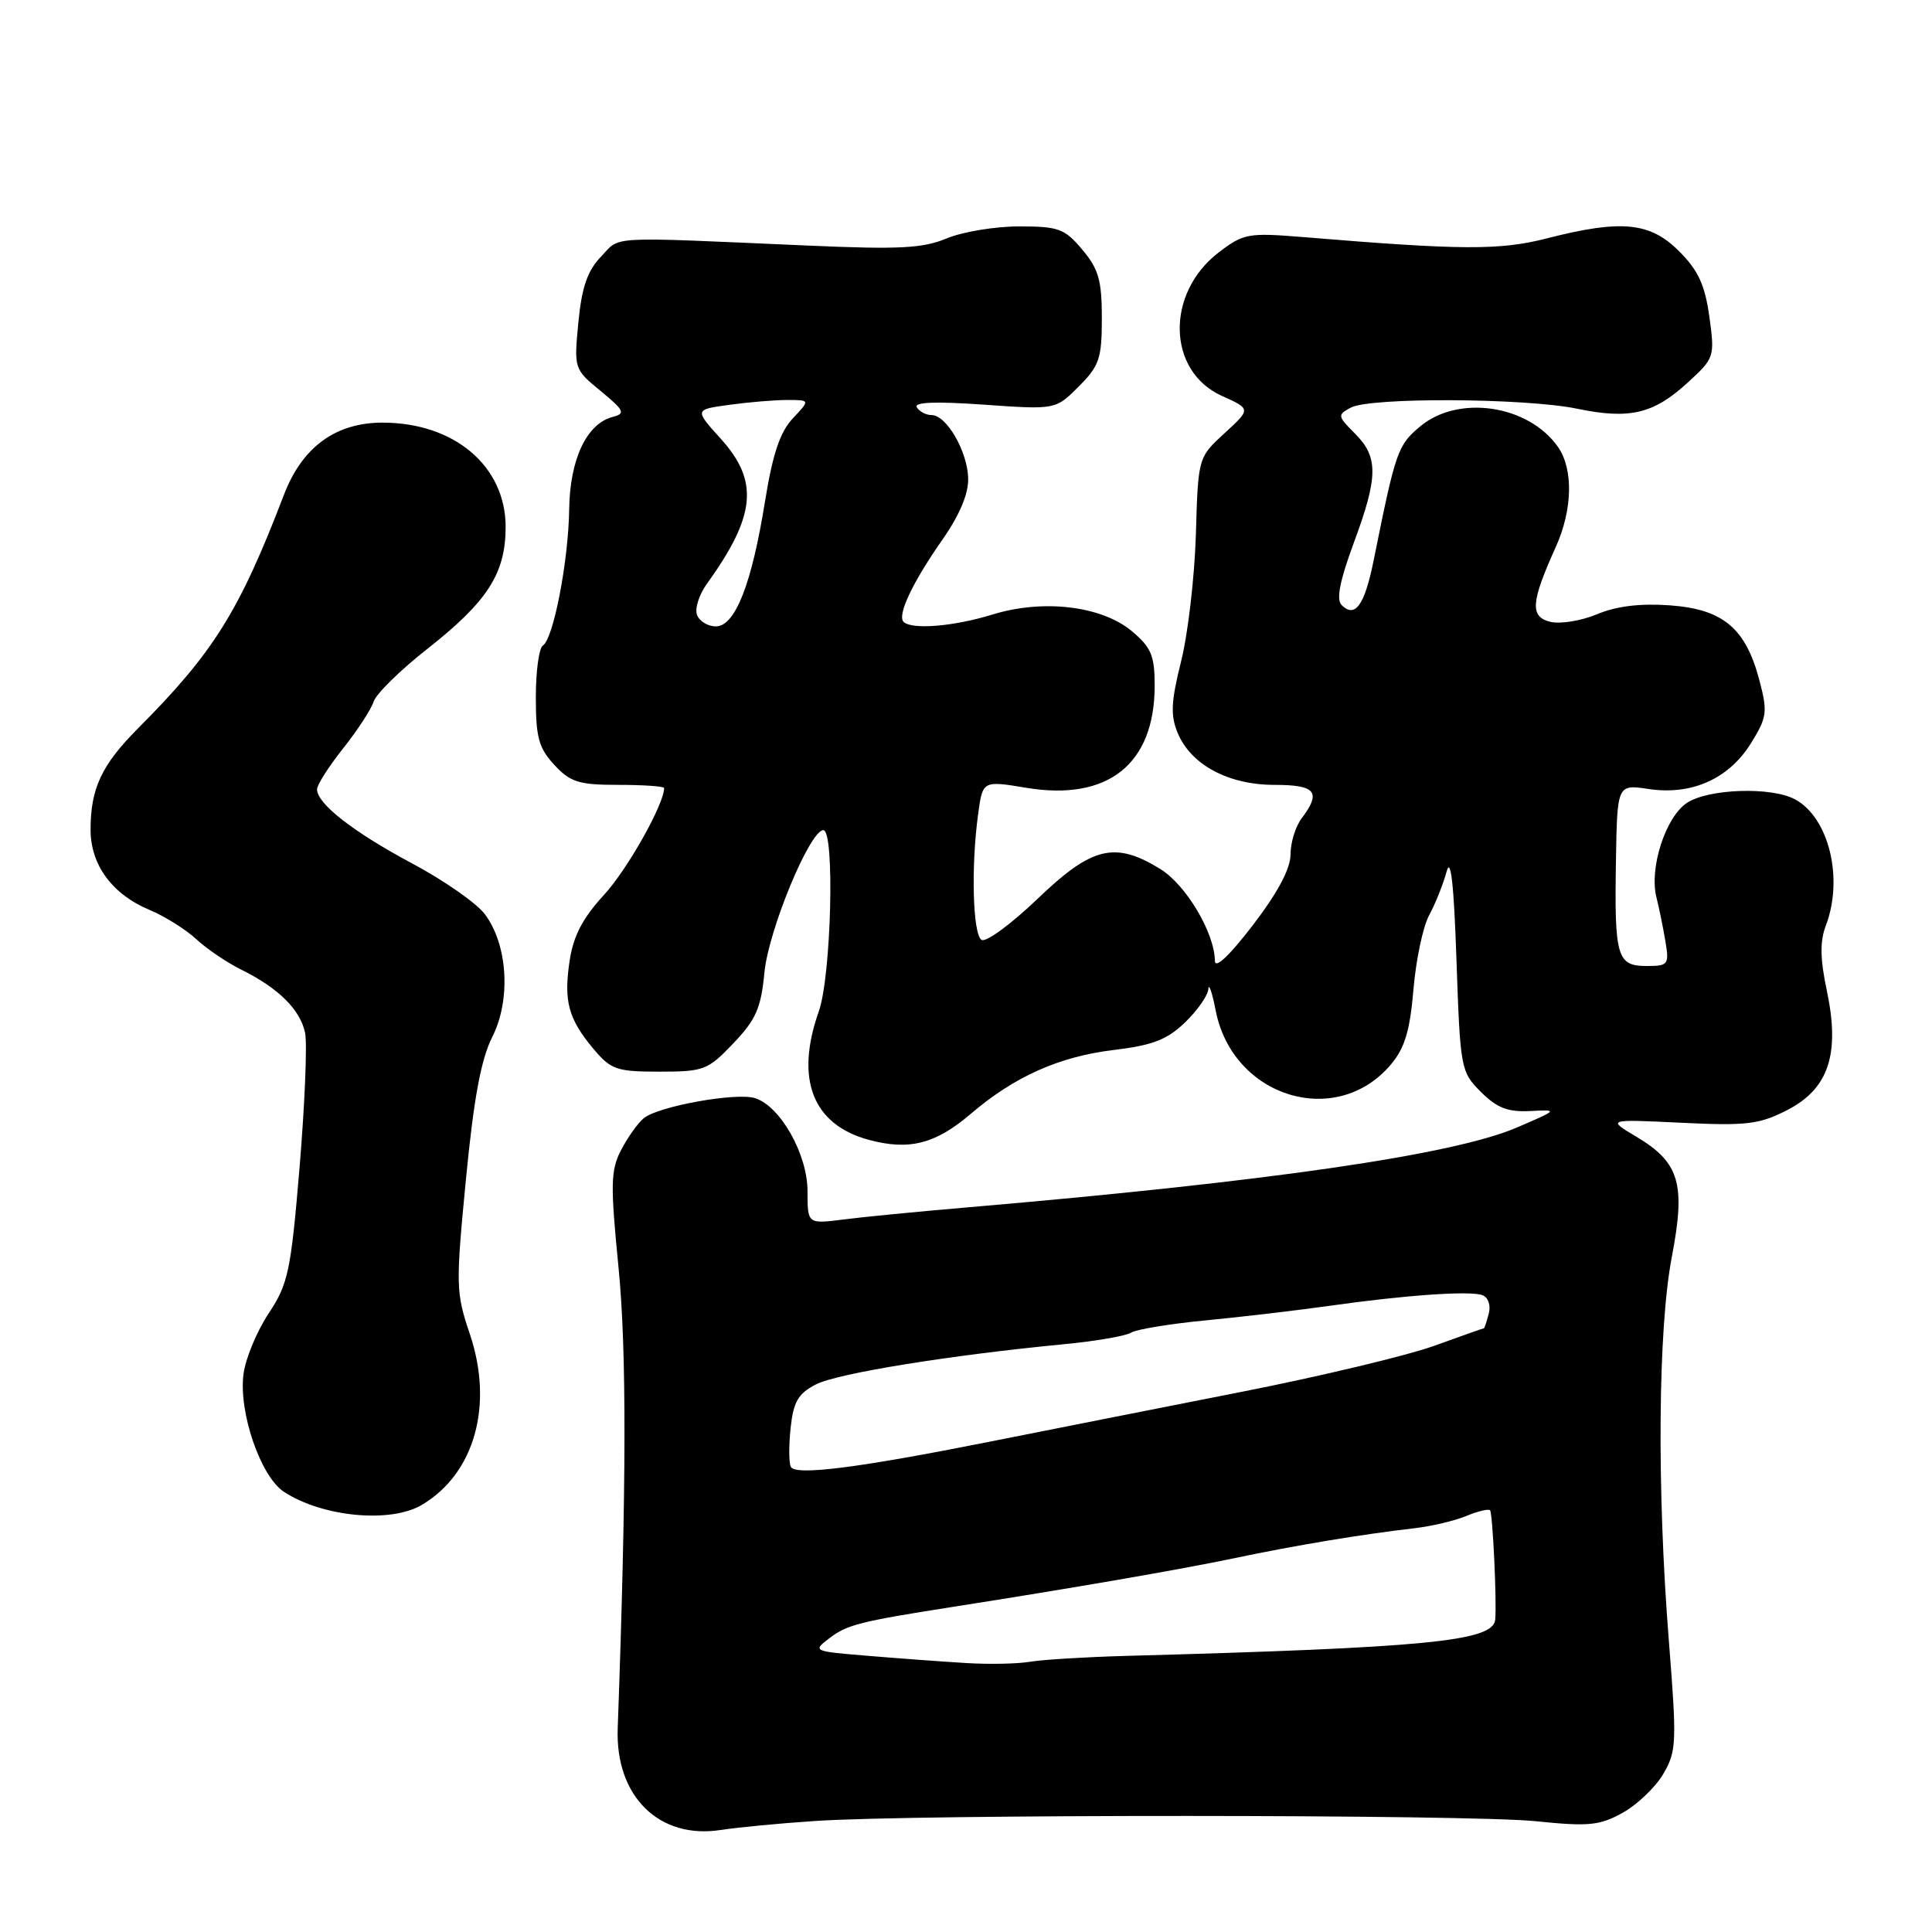 <?xml version="1.0" encoding="UTF-8" standalone="no"?>
<!DOCTYPE svg PUBLIC "-//W3C//DTD SVG 1.1//EN" "http://www.w3.org/Graphics/SVG/1.1/DTD/svg11.dtd" >
<svg xmlns="http://www.w3.org/2000/svg" xmlns:xlink="http://www.w3.org/1999/xlink" version="1.1" viewBox="0 0 256 256">
 <g >
 <path fill="currentColor"
d=" M 108.00 241.29 C 121.36 240.38 194.62 240.41 203.50 241.32 C 210.50 242.04 211.94 241.90 215.00 240.21 C 216.93 239.14 219.35 236.83 220.39 235.06 C 222.15 232.05 222.20 230.93 221.14 217.52 C 219.53 197.30 219.69 176.10 221.53 166.52 C 223.38 156.85 222.55 154.04 216.84 150.63 C 212.93 148.30 212.93 148.30 222.76 148.77 C 231.38 149.19 233.11 148.99 236.76 147.12 C 242.30 144.30 243.84 139.69 242.07 131.29 C 241.17 127.06 241.14 124.74 241.92 122.68 C 244.32 116.42 242.35 108.33 237.84 105.91 C 234.70 104.23 226.41 104.50 223.54 106.38 C 220.70 108.24 218.50 115.04 219.49 118.92 C 219.85 120.34 220.38 122.96 220.68 124.75 C 221.19 127.82 221.05 128.00 218.18 128.00 C 214.26 128.00 213.91 126.80 214.12 114.10 C 214.29 103.92 214.29 103.92 218.47 104.55 C 224.17 105.40 229.10 103.19 232.02 98.47 C 234.15 95.02 234.24 94.35 233.12 90.11 C 231.30 83.22 228.30 80.72 221.26 80.21 C 217.35 79.93 214.18 80.31 211.61 81.39 C 209.51 82.27 206.72 82.72 205.40 82.39 C 202.70 81.71 202.85 79.78 206.14 72.50 C 208.38 67.56 208.50 62.16 206.44 59.22 C 202.53 53.64 193.23 52.26 188.17 56.51 C 185.19 59.02 184.95 59.70 182.02 74.23 C 180.82 80.20 179.56 81.96 177.77 80.17 C 177.04 79.44 177.52 76.98 179.36 72.00 C 182.63 63.18 182.66 60.57 179.55 57.46 C 177.22 55.13 177.19 54.97 178.99 54.01 C 181.56 52.63 202.09 52.73 208.99 54.16 C 215.95 55.60 219.11 54.85 223.67 50.66 C 227.17 47.45 227.23 47.29 226.50 41.97 C 225.91 37.74 225.03 35.83 222.48 33.28 C 218.63 29.43 214.83 29.06 204.95 31.59 C 198.73 33.18 193.73 33.16 172.74 31.42 C 165.40 30.82 164.79 30.93 161.52 33.42 C 154.42 38.83 154.63 49.18 161.91 52.46 C 165.76 54.19 165.76 54.19 162.26 57.40 C 158.76 60.61 158.76 60.61 158.46 70.83 C 158.29 76.45 157.41 84.02 156.50 87.64 C 155.17 92.96 155.08 94.78 156.04 97.10 C 157.79 101.33 162.75 104.00 168.87 104.00 C 174.35 104.00 175.12 104.94 172.47 108.44 C 171.66 109.51 171.00 111.66 171.00 113.23 C 171.00 115.11 169.30 118.29 166.00 122.60 C 162.86 126.69 160.99 128.44 160.98 127.31 C 160.93 123.59 157.17 117.27 153.75 115.15 C 147.73 111.44 144.69 112.18 137.48 119.10 C 133.98 122.45 130.65 124.90 130.06 124.54 C 128.90 123.82 128.65 114.82 129.61 107.86 C 130.21 103.43 130.21 103.43 136.01 104.39 C 146.82 106.18 153.00 101.25 153.00 90.85 C 153.00 86.89 152.55 85.80 150.01 83.66 C 146.00 80.28 138.24 79.35 131.50 81.43 C 126.39 83.01 120.81 83.47 119.73 82.40 C 118.86 81.52 120.90 77.19 124.88 71.50 C 127.17 68.22 128.34 65.42 128.29 63.37 C 128.19 59.80 125.42 55.00 123.44 55.00 C 122.71 55.00 121.83 54.54 121.48 53.97 C 121.06 53.28 123.96 53.17 130.36 53.62 C 139.87 54.29 139.87 54.29 142.93 51.22 C 145.67 48.48 146.00 47.52 146.00 42.15 C 146.00 37.16 145.57 35.64 143.41 33.08 C 141.07 30.29 140.27 30.00 135.03 30.00 C 131.85 30.00 127.53 30.72 125.44 31.59 C 122.28 32.91 119.16 33.07 107.07 32.54 C 80.01 31.36 82.30 31.23 79.64 34.00 C 77.84 35.88 77.09 38.04 76.64 42.69 C 76.05 48.85 76.06 48.91 79.59 51.81 C 82.74 54.41 82.92 54.79 81.17 55.25 C 77.73 56.15 75.51 60.87 75.42 67.46 C 75.33 74.31 73.33 84.68 71.93 85.54 C 71.42 85.86 71.00 88.95 71.00 92.41 C 71.00 97.71 71.39 99.13 73.45 101.35 C 75.58 103.65 76.70 104.00 81.95 104.00 C 85.28 104.00 88.00 104.19 88.00 104.42 C 88.00 106.56 83.12 115.23 80.03 118.58 C 77.21 121.65 75.97 124.01 75.48 127.30 C 74.67 132.68 75.31 135.02 78.66 139.01 C 80.96 141.74 81.72 142.00 87.39 142.00 C 93.26 142.00 93.79 141.80 97.17 138.25 C 100.17 135.11 100.84 133.58 101.29 128.86 C 101.83 123.24 107.31 110.00 109.10 110.00 C 110.63 110.00 110.15 129.33 108.50 134.00 C 105.32 143.00 107.67 149.03 115.14 151.04 C 120.47 152.47 123.95 151.59 128.63 147.59 C 134.41 142.65 140.35 140.00 147.56 139.13 C 152.69 138.52 154.64 137.77 157.01 135.49 C 158.65 133.91 160.05 131.92 160.11 131.06 C 160.17 130.20 160.61 131.49 161.09 133.92 C 163.34 145.42 177.08 149.63 184.31 141.04 C 186.14 138.87 186.83 136.56 187.29 131.11 C 187.62 127.20 188.55 122.77 189.38 121.25 C 190.20 119.74 191.23 117.15 191.68 115.50 C 192.23 113.44 192.65 117.13 192.99 127.23 C 193.49 141.64 193.56 142.02 196.23 144.69 C 198.34 146.80 199.80 147.37 202.73 147.22 C 206.50 147.03 206.50 147.03 201.00 149.40 C 192.59 153.02 168.10 156.57 128.00 160.00 C 121.67 160.54 114.36 161.25 111.75 161.59 C 107.00 162.19 107.00 162.19 107.00 157.83 C 107.00 152.95 103.41 146.58 100.05 145.51 C 97.55 144.72 87.20 146.59 85.30 148.17 C 84.51 148.82 83.16 150.72 82.29 152.40 C 80.91 155.08 80.87 156.92 81.96 167.97 C 83.04 178.94 83.01 196.92 81.85 229.03 C 81.52 238.02 87.34 243.75 95.50 242.48 C 97.70 242.14 103.33 241.60 108.00 241.29 Z  M 55.89 199.41 C 62.89 195.27 65.44 186.19 62.25 176.75 C 60.40 171.27 60.38 170.32 61.74 156.25 C 62.78 145.53 63.73 140.38 65.23 137.40 C 67.72 132.45 67.29 125.20 64.25 121.14 C 63.17 119.69 58.85 116.67 54.65 114.43 C 46.83 110.26 41.99 106.49 42.01 104.58 C 42.02 103.98 43.57 101.55 45.47 99.16 C 47.37 96.77 49.19 93.98 49.51 92.96 C 49.84 91.94 53.03 88.80 56.60 86.00 C 64.61 79.70 66.99 76.00 67.00 69.83 C 67.00 61.76 60.20 56.00 50.68 56.00 C 44.48 56.00 40.05 59.24 37.64 65.52 C 31.71 81.01 28.31 86.46 18.26 96.54 C 13.46 101.37 12.00 104.48 12.00 109.93 C 12.00 114.61 14.86 118.50 19.84 120.58 C 21.85 121.42 24.62 123.16 26.00 124.44 C 27.38 125.72 30.07 127.55 32.00 128.50 C 36.91 130.93 39.81 133.81 40.43 136.88 C 40.72 138.32 40.39 146.31 39.70 154.62 C 38.54 168.46 38.19 170.12 35.60 174.03 C 34.04 176.38 32.54 179.99 32.27 182.04 C 31.59 187.08 34.52 195.64 37.62 197.67 C 42.72 201.01 51.73 201.87 55.89 199.41 Z  M 128.00 220.36 C 124.97 220.18 119.15 219.75 115.06 219.41 C 107.65 218.80 107.63 218.79 109.99 217.00 C 112.28 215.28 114.03 214.84 126.00 212.96 C 142.12 210.44 156.38 207.97 163.50 206.48 C 171.72 204.75 180.46 203.30 187.50 202.49 C 189.70 202.23 192.75 201.51 194.28 200.88 C 195.81 200.25 197.23 199.90 197.44 200.12 C 197.79 200.49 198.35 212.34 198.12 214.63 C 197.82 217.48 189.05 218.33 149.00 219.42 C 143.78 219.57 138.15 219.91 136.50 220.19 C 134.85 220.47 131.03 220.55 128.00 220.36 Z  M 104.79 194.37 C 104.53 193.89 104.51 191.57 104.76 189.22 C 105.13 185.73 105.75 184.66 108.12 183.44 C 110.95 181.98 125.84 179.57 141.03 178.11 C 145.17 177.71 149.15 177.03 149.86 176.59 C 150.57 176.14 155.06 175.41 159.83 174.95 C 164.60 174.49 171.88 173.63 176.00 173.05 C 186.22 171.60 194.83 171.00 196.44 171.62 C 197.20 171.91 197.56 172.97 197.27 174.06 C 196.99 175.13 196.70 176.00 196.63 176.00 C 196.55 176.00 193.57 177.05 190.00 178.34 C 186.42 179.63 174.95 182.37 164.50 184.43 C 154.05 186.49 138.97 189.47 131.00 191.06 C 113.59 194.52 105.44 195.55 104.79 194.37 Z  M 92.36 81.49 C 92.04 80.66 92.62 78.82 93.64 77.40 C 100.16 68.34 100.60 63.78 95.51 58.14 C 92.01 54.27 92.01 54.27 96.65 53.64 C 99.19 53.29 102.64 53.00 104.31 53.00 C 107.35 53.00 107.35 53.00 105.04 55.45 C 103.35 57.26 102.38 60.17 101.37 66.42 C 99.62 77.36 97.41 83.00 94.86 83.00 C 93.80 83.00 92.68 82.32 92.36 81.49 Z "/>
</g>
</svg>